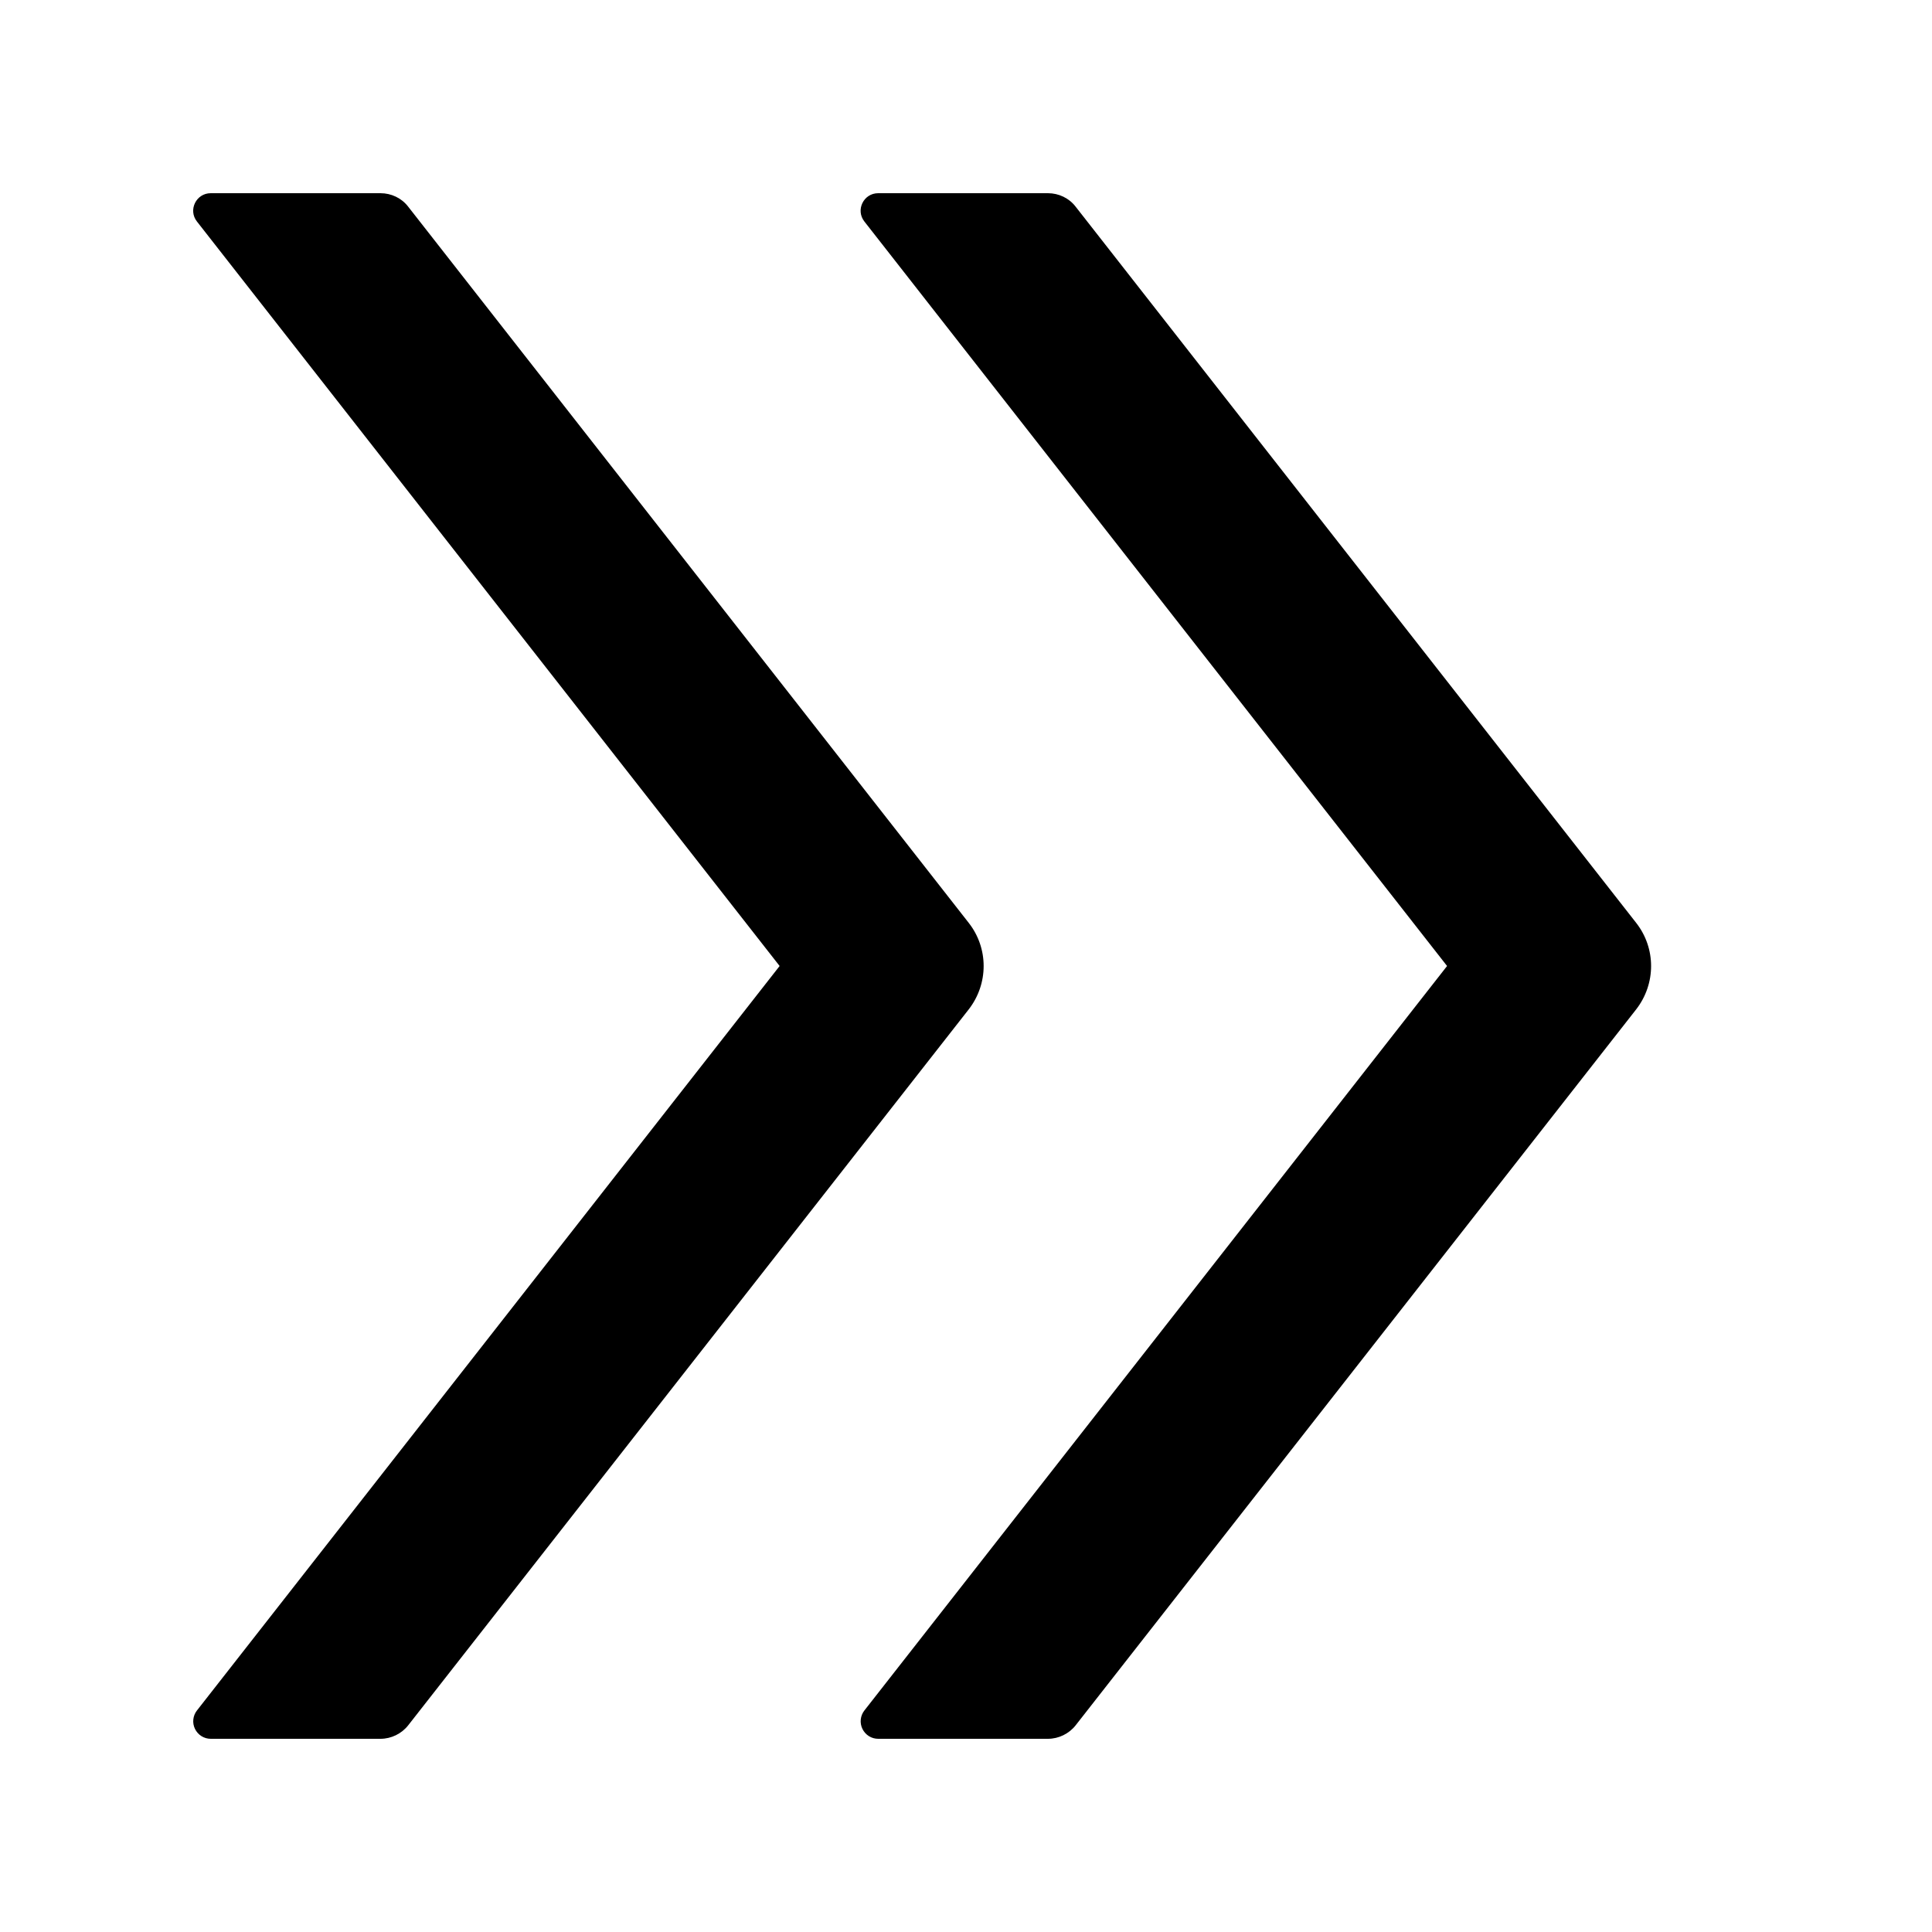 <!-- Generated by IcoMoon.io -->
<svg version="1.1" xmlns="http://www.w3.org/2000/svg" width="32" height="32" viewBox="0 0 32 32">
<title>double-right</title>
<path d="M16.044 15.284l-9.284-11.862c-0.109-0.142-0.28-0.222-0.458-0.222h-2.811c-0.244 0-0.378 0.28-0.229 0.469l9.651 12.331-9.651 12.331c-0.034 0.043-0.054 0.094-0.060 0.148s0.004 0.109 0.028 0.158 0.061 0.090 0.107 0.119c0.046 0.029 0.1 0.044 0.154 0.044h2.811c0.178 0 0.349-0.084 0.458-0.222l9.284-11.858c0.331-0.425 0.331-1.015 0-1.436v0zM27.099 15.284l-9.284-11.862c-0.109-0.142-0.28-0.222-0.458-0.222h-2.811c-0.244 0-0.378 0.28-0.229 0.469l9.651 12.331-9.651 12.331c-0.034 0.043-0.054 0.094-0.060 0.148s0.004 0.109 0.028 0.158 0.061 0.090 0.107 0.119c0.046 0.029 0.1 0.044 0.154 0.044h2.811c0.178 0 0.349-0.084 0.458-0.222l9.284-11.858c0.331-0.425 0.331-1.015 0-1.436v0z"></path>
</svg>
